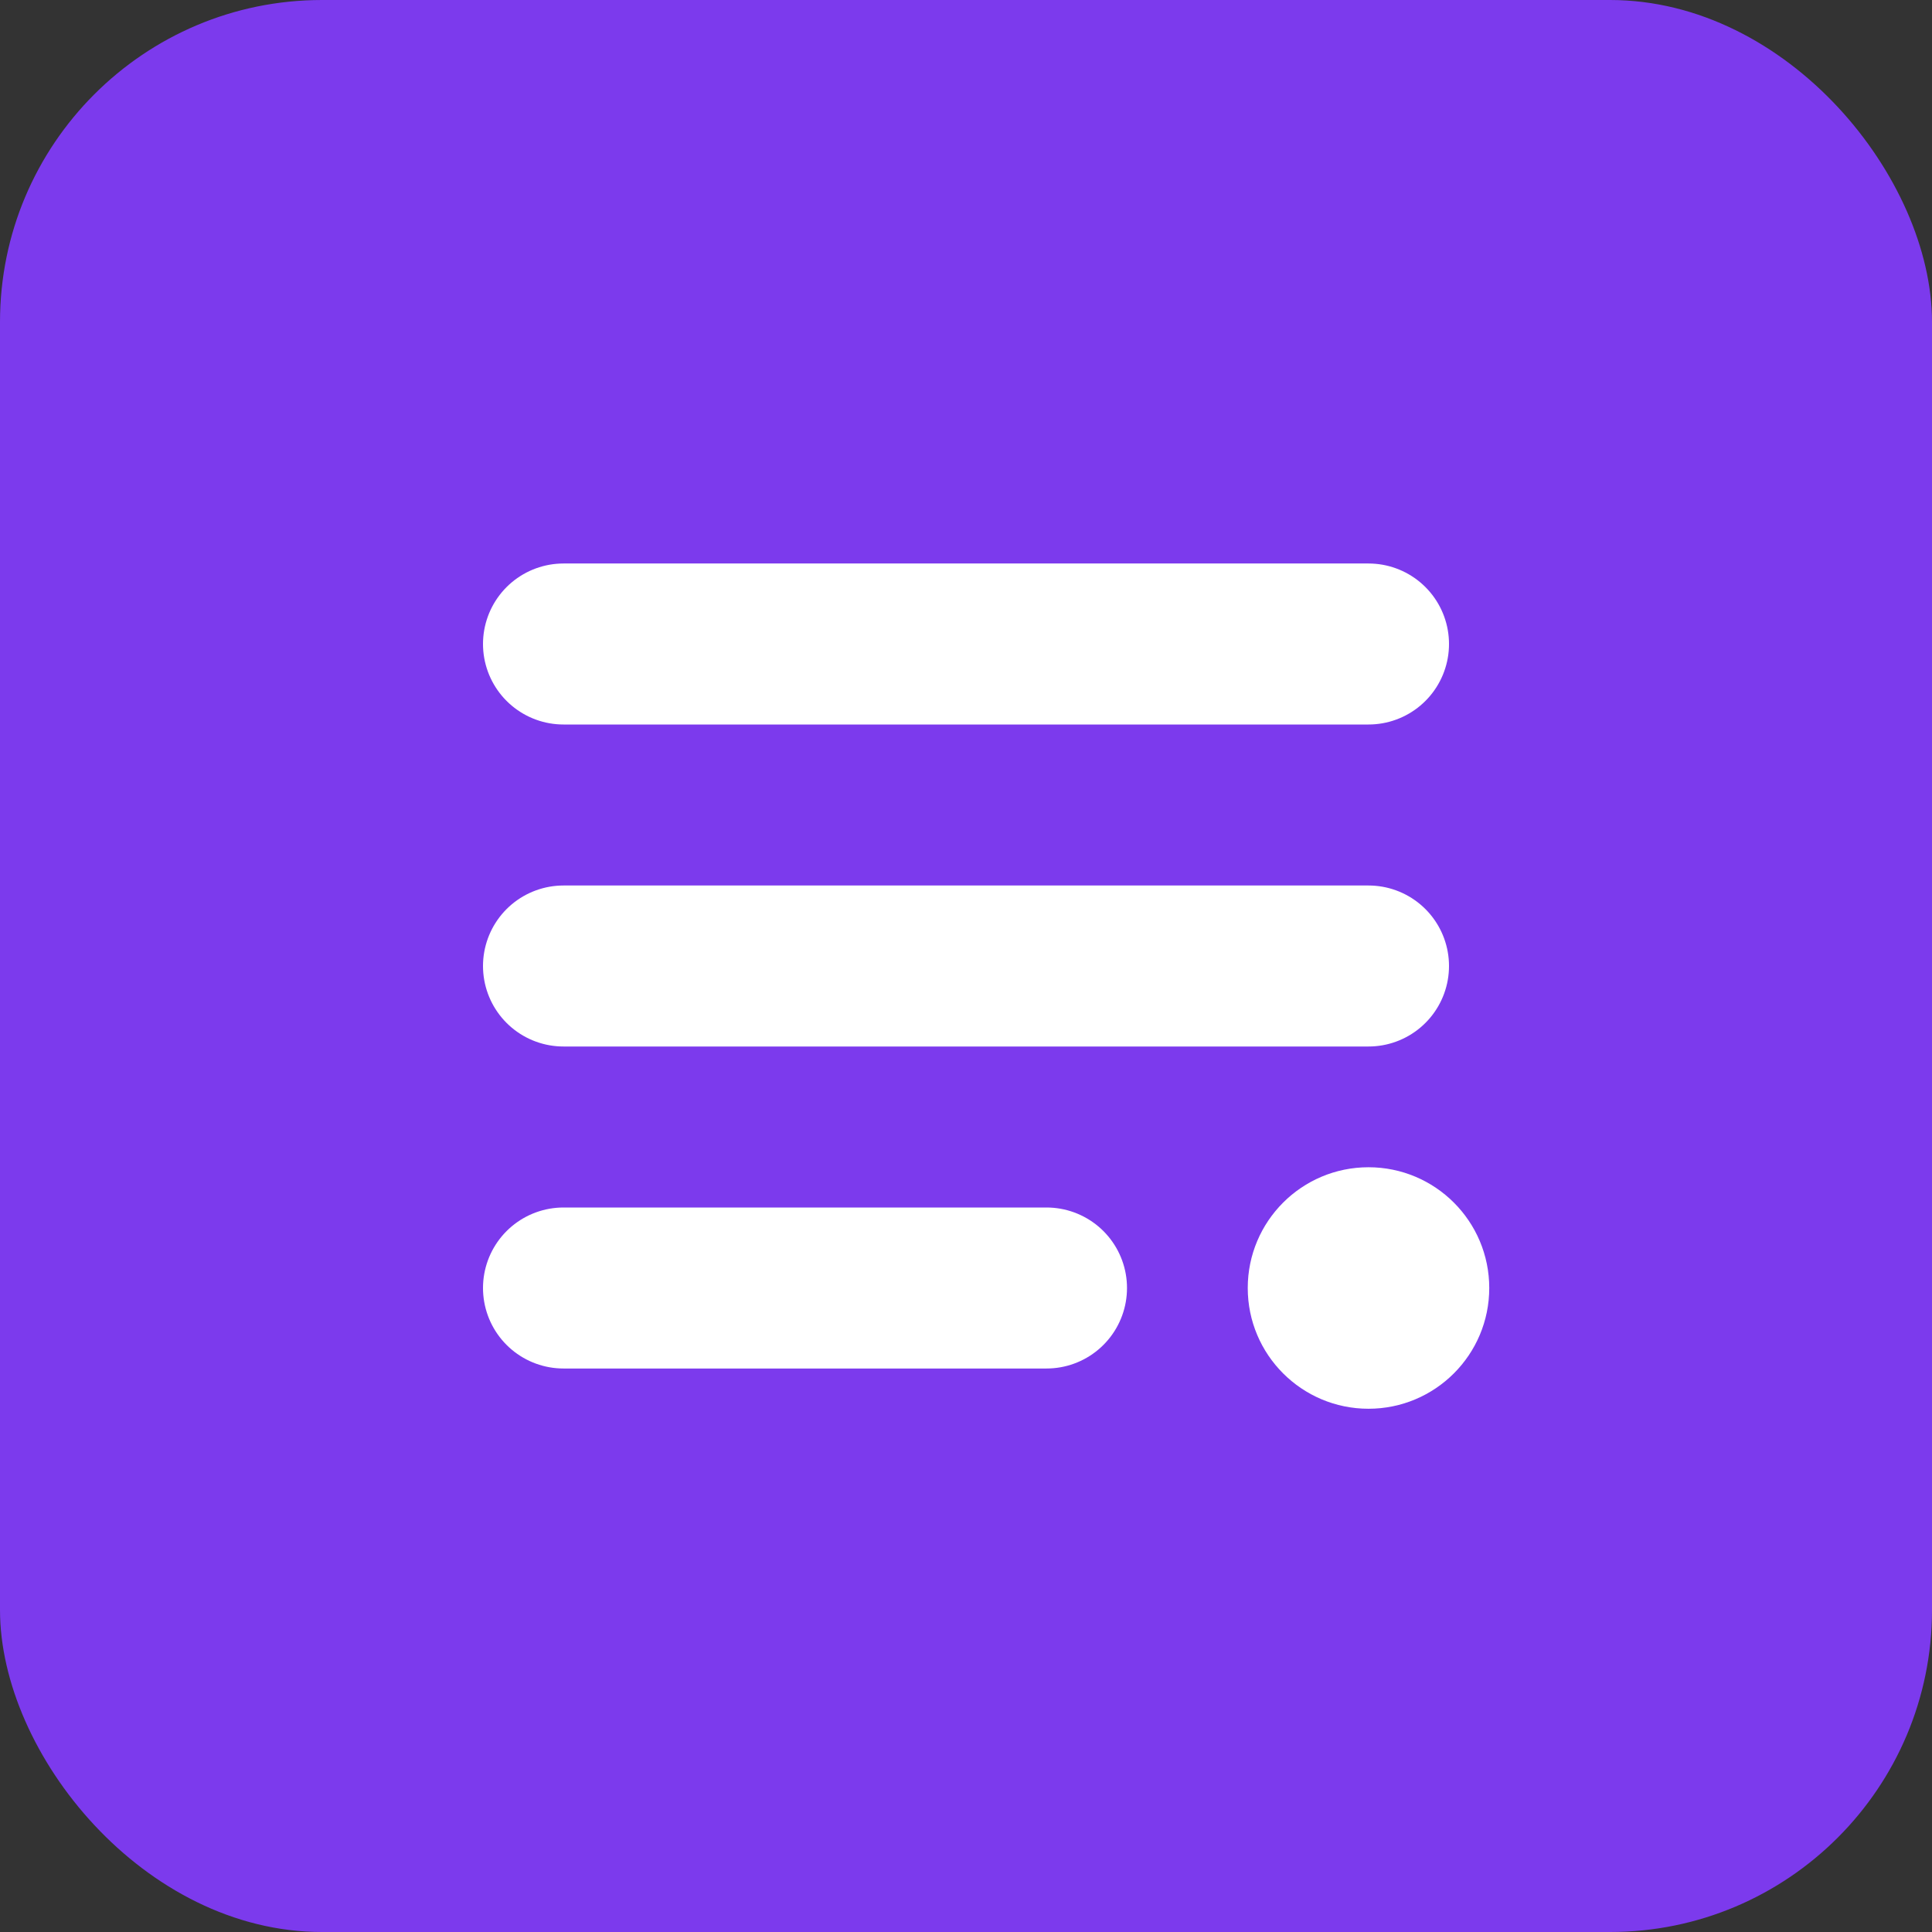 <svg xmlns="http://www.w3.org/2000/svg" viewBox="0 0 24 24" fill="none">
  <rect x="0" y="0" width="24" height="24" fill="#333333" stroke="none"/>
  <rect width="24" height="24" rx="4" fill="#7C3AED"/>
  <path d="M7 8h10M7 12h10M7 16h6" stroke="white" stroke-width="2" stroke-linecap="round"/>
  <circle cx="17" cy="16" r="1.5" fill="white"/>
</svg>
